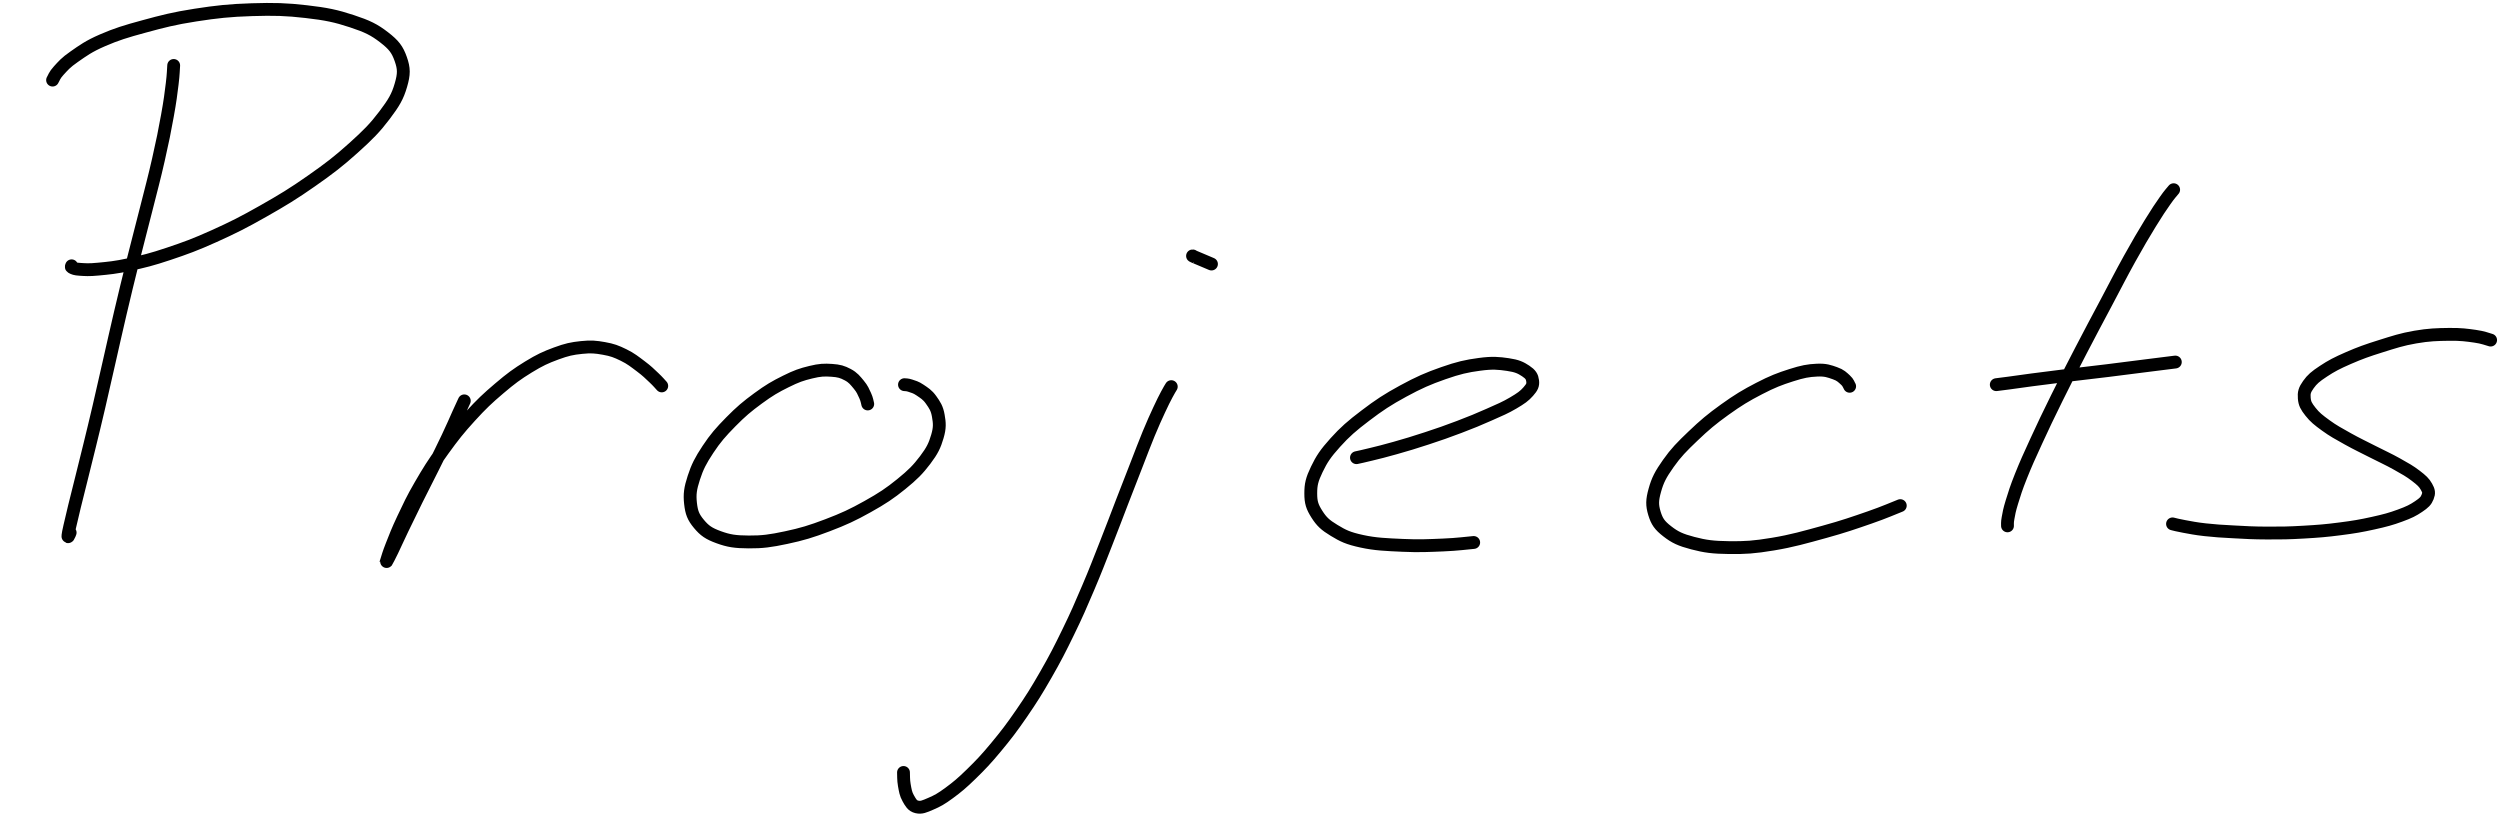 <svg xmlns="http://www.w3.org/2000/svg" id="canvas" viewBox="157.470 244.487 800.300 261.419"><path id="path" d="M 160.47,352.27 m 0.00 0.00 m 52.60 -86.83 c -0.10 1.18, -0.08 2.67, -0.48 5.89 c -0.40 3.22, -0.65 5.37, -1.53 10.22 c -0.88 4.85, -1.51 8.08, -2.87 14.03 c -1.35 5.96, -2.26 9.26, -3.90 15.76 c -1.63 6.50, -2.61 10.07, -4.28 16.75 c -1.66 6.68, -2.51 10.16, -4.03 16.64 c -1.52 6.47, -2.22 9.73, -3.59 15.72 c -1.37 5.99, -2.00 8.89, -3.25 14.24 c -1.25 5.35, -1.87 7.87, -3.00 12.50 c -1.13 4.63, -1.68 6.77, -2.64 10.65 c -0.97 3.89, -1.45 5.74, -2.19 8.78 c -0.74 3.04, -1.10 4.56, -1.51 6.40 c -0.41 1.85, -0.49 2.21, -0.56 2.84 c -0.07 0.62, 0.06 0.46, 0.19 0.29 c 0.14 -0.18, 0.40 -0.93, 0.50 -1.16 m -5.63 -144.86 c 0.39 -0.61, 0.58 -1.54, 1.97 -3.04 c 1.39 -1.50, 2.17 -2.53, 4.98 -4.47 c 2.80 -1.94, 4.57 -3.29, 9.04 -5.23 c 4.47 -1.93, 7.36 -2.83, 13.31 -4.44 c 5.95 -1.62, 9.53 -2.56, 16.42 -3.63 c 6.90 -1.07, 10.97 -1.50, 18.06 -1.73 c 7.09 -0.22, 11.00 -0.12, 17.40 0.62 c 6.40 0.73, 9.62 1.41, 14.61 3.06 c 4.99 1.64, 7.20 2.74, 10.33 5.16 c 3.13 2.42, 4.26 3.89, 5.34 6.96 c 1.08 3.07, 1.09 4.78, 0.04 8.38 c -1.04 3.60, -2.21 5.60, -5.25 9.62 c -3.04 4.02, -5.27 6.27, -9.95 10.48 c -4.68 4.21, -7.68 6.53, -13.46 10.57 c -5.78 4.05, -9.23 6.14, -15.46 9.67 c -6.22 3.53, -9.62 5.24, -15.67 7.97 c -6.05 2.73, -9.16 3.85, -14.58 5.67 c -5.42 1.82, -8.05 2.45, -12.53 3.42 c -4.48 0.98, -6.71 1.15, -9.87 1.46 c -3.16 0.31, -4.24 0.18, -5.93 0.08 c -1.69 -0.10, -1.98 -0.33, -2.53 -0.56 c -0.54 -0.23, -0.15 -0.45, -0.18 -0.57 m 125.71 43.23 c -0.38 0.83, -0.85 1.83, -1.91 4.16 c -1.06 2.34, -1.76 4.07, -3.41 7.53 c -1.64 3.46, -2.81 5.80, -4.80 9.79 c -1.98 3.99, -3.18 6.26, -5.12 10.15 c -1.93 3.90, -2.98 6.06, -4.55 9.33 c -1.57 3.27, -2.28 4.91, -3.29 7.01 c -1.02 2.10, -1.43 2.85, -1.79 3.47 c -0.36 0.63, -0.33 0.71, 0.01 -0.33 c 0.34 -1.05, 0.63 -2.22, 1.69 -4.89 c 1.06 -2.67, 1.78 -4.63, 3.60 -8.47 c 1.82 -3.84, 2.94 -6.31, 5.50 -10.71 c 2.56 -4.41, 4.11 -6.92, 7.30 -11.33 c 3.19 -4.41, 5.04 -6.76, 8.64 -10.70 c 3.59 -3.94, 5.59 -5.82, 9.32 -8.99 c 3.73 -3.17, 5.69 -4.61, 9.33 -6.85 c 3.65 -2.23, 5.50 -3.08, 8.89 -4.33 c 3.40 -1.25, 5.04 -1.60, 8.10 -1.92 c 3.06 -0.32, 4.50 -0.18, 7.20 0.30 c 2.69 0.48, 3.91 0.95, 6.27 2.10 c 2.37 1.15, 3.63 2.21, 5.57 3.66 c 1.94 1.45, 2.81 2.35, 4.14 3.60 c 1.33 1.25, 2.02 2.11, 2.52 2.64 m 65.94 5.78 c -0.16 -0.54, -0.25 -1.45, -0.82 -2.68 c -0.57 -1.23, -0.91 -2.14, -2.03 -3.48 c -1.12 -1.34, -1.81 -2.30, -3.55 -3.22 c -1.74 -0.92, -2.77 -1.23, -5.13 -1.39 c -2.37 -0.16, -3.76 -0.12, -6.70 0.60 c -2.94 0.71, -4.63 1.29, -8.00 2.97 c -3.38 1.67, -5.35 2.82, -8.87 5.40 c -3.52 2.58, -5.52 4.26, -8.73 7.52 c -3.21 3.27, -4.94 5.23, -7.31 8.81 c -2.37 3.58, -3.42 5.64, -4.54 9.10 c -1.12 3.46, -1.37 5.25, -1.05 8.20 c 0.33 2.95, 0.88 4.39, 2.69 6.56 c 1.80 2.16, 3.15 3.11, 6.34 4.27 c 3.19 1.16, 5.29 1.49, 9.61 1.51 c 4.32 0.03, 6.93 -0.32, 11.97 -1.39 c 5.04 -1.07, 8.02 -1.97, 13.23 -3.95 c 5.21 -1.98, 8.10 -3.32, 12.82 -5.96 c 4.73 -2.64, 7.12 -4.23, 10.81 -7.22 c 3.69 -2.99, 5.34 -4.67, 7.65 -7.71 c 2.31 -3.05, 3.06 -4.69, 3.90 -7.53 c 0.84 -2.83, 0.71 -4.30, 0.30 -6.64 c -0.40 -2.35, -1.15 -3.44, -2.32 -5.09 c -1.17 -1.65, -2.21 -2.23, -3.54 -3.14 c -1.33 -0.91, -2.11 -1.05, -3.11 -1.40 c -0.99 -0.34, -1.49 -0.26, -1.86 -0.32 m 85.41 0.63 c -0.29 0.51, -0.68 1.05, -1.46 2.55 c -0.78 1.50, -1.27 2.42, -2.43 4.93 c -1.16 2.52, -1.91 4.14, -3.37 7.66 c -1.45 3.52, -2.19 5.58, -3.90 9.95 c -1.71 4.37, -2.68 6.86, -4.63 11.91 c -1.95 5.05, -2.97 7.84, -5.14 13.33 c -2.17 5.49, -3.28 8.47, -5.69 14.12 c -2.41 5.65, -3.66 8.57, -6.37 14.12 c -2.70 5.55, -4.16 8.41, -7.15 13.62 c -2.99 5.21, -4.61 7.80, -7.80 12.44 c -3.19 4.64, -4.93 6.90, -8.14 10.77 c -3.21 3.87, -4.92 5.66, -7.92 8.59 c -3.00 2.93, -4.50 4.17, -7.09 6.08 c -2.59 1.91, -3.80 2.56, -5.87 3.45 c -2.07 0.89, -3.05 1.36, -4.50 1.01 c -1.45 -0.35, -1.95 -1.36, -2.75 -2.76 c -0.80 -1.40, -0.95 -2.57, -1.25 -4.23 c -0.30 -1.65, -0.21 -3.23, -0.26 -4.03 m 92.62 -165.35 c 0.03 0.03, -0.33 -0.08, 0.15 0.13 c 0.48 0.22, 1.07 0.45, 2.23 0.94 c 1.16 0.49, 2.87 1.22, 3.59 1.52 m 46.41 61.99 c 0.93 -0.21, 2.17 -0.45, 4.65 -1.07 c 2.48 -0.62, 4.19 -1.00, 7.77 -2.03 c 3.58 -1.02, 6.03 -1.74, 10.12 -3.09 c 4.10 -1.35, 6.37 -2.14, 10.35 -3.65 c 3.98 -1.51, 6.09 -2.39, 9.55 -3.92 c 3.46 -1.53, 5.22 -2.26, 7.73 -3.74 c 2.51 -1.48, 3.57 -2.23, 4.82 -3.65 c 1.25 -1.42, 1.57 -2.11, 1.41 -3.43 c -0.16 -1.32, -0.63 -2.12, -2.22 -3.17 c -1.59 -1.05, -2.76 -1.63, -5.71 -2.06 c -2.96 -0.43, -4.93 -0.63, -9.07 -0.07 c -4.13 0.55, -6.72 1.13, -11.60 2.84 c -4.88 1.71, -7.83 3.00, -12.82 5.71 c -4.99 2.71, -7.76 4.54, -12.11 7.85 c -4.36 3.30, -6.55 5.22, -9.66 8.66 c -3.11 3.45, -4.34 5.31, -5.91 8.57 c -1.57 3.26, -1.93 4.85, -1.93 7.71 c 0.00 2.87, 0.45 4.25, 1.95 6.62 c 1.50 2.36, 2.66 3.47, 5.53 5.20 c 2.87 1.74, 4.44 2.52, 8.84 3.48 c 4.39 0.96, 7.90 1.07, 13.12 1.31 c 5.22 0.24, 8.42 0.07, 12.97 -0.12 c 4.54 -0.18, 7.80 -0.64, 9.75 -0.80 m 120.35 -50.00 c -0.27 -0.40, -0.41 -1.17, -1.35 -2.01 c -0.94 -0.84, -1.54 -1.55, -3.36 -2.18 c -1.82 -0.63, -2.96 -1.11, -5.76 -0.98 c -2.80 0.13, -4.55 0.45, -8.25 1.63 c -3.70 1.18, -6.01 2.06, -10.26 4.26 c -4.25 2.20, -6.75 3.71, -10.98 6.74 c -4.22 3.03, -6.52 4.97, -10.14 8.43 c -3.62 3.45, -5.51 5.37, -7.96 8.84 c -2.45 3.47, -3.42 5.34, -4.30 8.53 c -0.89 3.19, -0.92 4.77, -0.13 7.40 c 0.80 2.63, 1.65 3.86, 4.11 5.77 c 2.45 1.91, 4.21 2.74, 8.17 3.78 c 3.96 1.04, 6.49 1.37, 11.62 1.43 c 5.14 0.06, 7.95 -0.11, 14.05 -1.12 c 6.10 -1.01, 10.26 -2.22, 16.44 -3.92 c 6.18 -1.70, 9.60 -2.91, 14.46 -4.59 c 4.86 -1.68, 7.88 -3.05, 9.85 -3.81 m 87.51 -101.13 c -0.55 0.70, -1.24 1.34, -2.74 3.50 c -1.50 2.16, -2.50 3.59, -4.78 7.31 c -2.27 3.73, -3.77 6.24, -6.60 11.33 c -2.82 5.09, -4.39 8.23, -7.51 14.11 c -3.12 5.88, -4.92 9.21, -8.08 15.31 c -3.16 6.10, -4.86 9.40, -7.71 15.18 c -2.85 5.78, -4.25 8.72, -6.54 13.70 c -2.29 4.98, -3.34 7.29, -4.90 11.19 c -1.56 3.90, -2.08 5.63, -2.91 8.32 c -0.83 2.70, -0.96 3.63, -1.24 5.16 c -0.29 1.53, -0.15 2.00, -0.18 2.50 m -3.59 -45.20 c 0.80 -0.10, 1.71 -0.21, 3.98 -0.51 c 2.28 -0.31, 3.78 -0.54, 7.40 -1.02 c 3.62 -0.48, 5.84 -0.76, 10.69 -1.36 c 4.85 -0.59, 8.30 -0.97, 13.55 -1.61 c 5.25 -0.65, 8.36 -1.06, 12.70 -1.61 c 4.34 -0.55, 7.20 -0.90, 9.00 -1.13 m 100.93 -7.03 c -1.00 -0.25, -2.33 -0.87, -4.99 -1.23 c -2.66 -0.37, -4.48 -0.65, -8.30 -0.60 c -3.83 0.05, -6.45 0.11, -10.83 0.87 c -4.38 0.76, -6.80 1.59, -11.08 2.93 c -4.28 1.34, -6.64 2.18, -10.31 3.78 c -3.67 1.60, -5.46 2.53, -8.02 4.23 c -2.57 1.70, -3.58 2.55, -4.81 4.28 c -1.22 1.72, -1.45 2.60, -1.31 4.34 c 0.14 1.74, 0.63 2.61, 2.01 4.36 c 1.38 1.75, 2.51 2.64, 4.89 4.37 c 2.38 1.73, 4.01 2.59, 7.02 4.28 c 3.01 1.68, 4.89 2.53, 8.03 4.14 c 3.14 1.61, 4.93 2.37, 7.68 3.91 c 2.75 1.54, 4.16 2.32, 6.06 3.78 c 1.90 1.46, 2.66 2.15, 3.42 3.50 c 0.76 1.35, 0.88 2.00, 0.37 3.27 c -0.50 1.27, -1.12 1.89, -2.89 3.08 c -1.76 1.19, -3.02 1.83, -5.93 2.89 c -2.91 1.07, -4.78 1.58, -8.62 2.43 c -3.84 0.85, -6.14 1.25, -10.60 1.82 c -4.45 0.58, -7.01 0.78, -11.68 1.05 c -4.67 0.27, -7.16 0.31, -11.65 0.29 c -4.49 -0.02, -6.81 -0.16, -10.78 -0.38 c -3.97 -0.21, -5.93 -0.33, -9.09 -0.68 c -3.15 -0.35, -4.59 -0.68, -6.68 -1.05 c -2.08 -0.37, -2.99 -0.65, -3.74 -0.82" style="stroke: rgb(0, 0, 0); stroke-width: 4.11; fill: none; stroke-linecap: round;"/></svg>